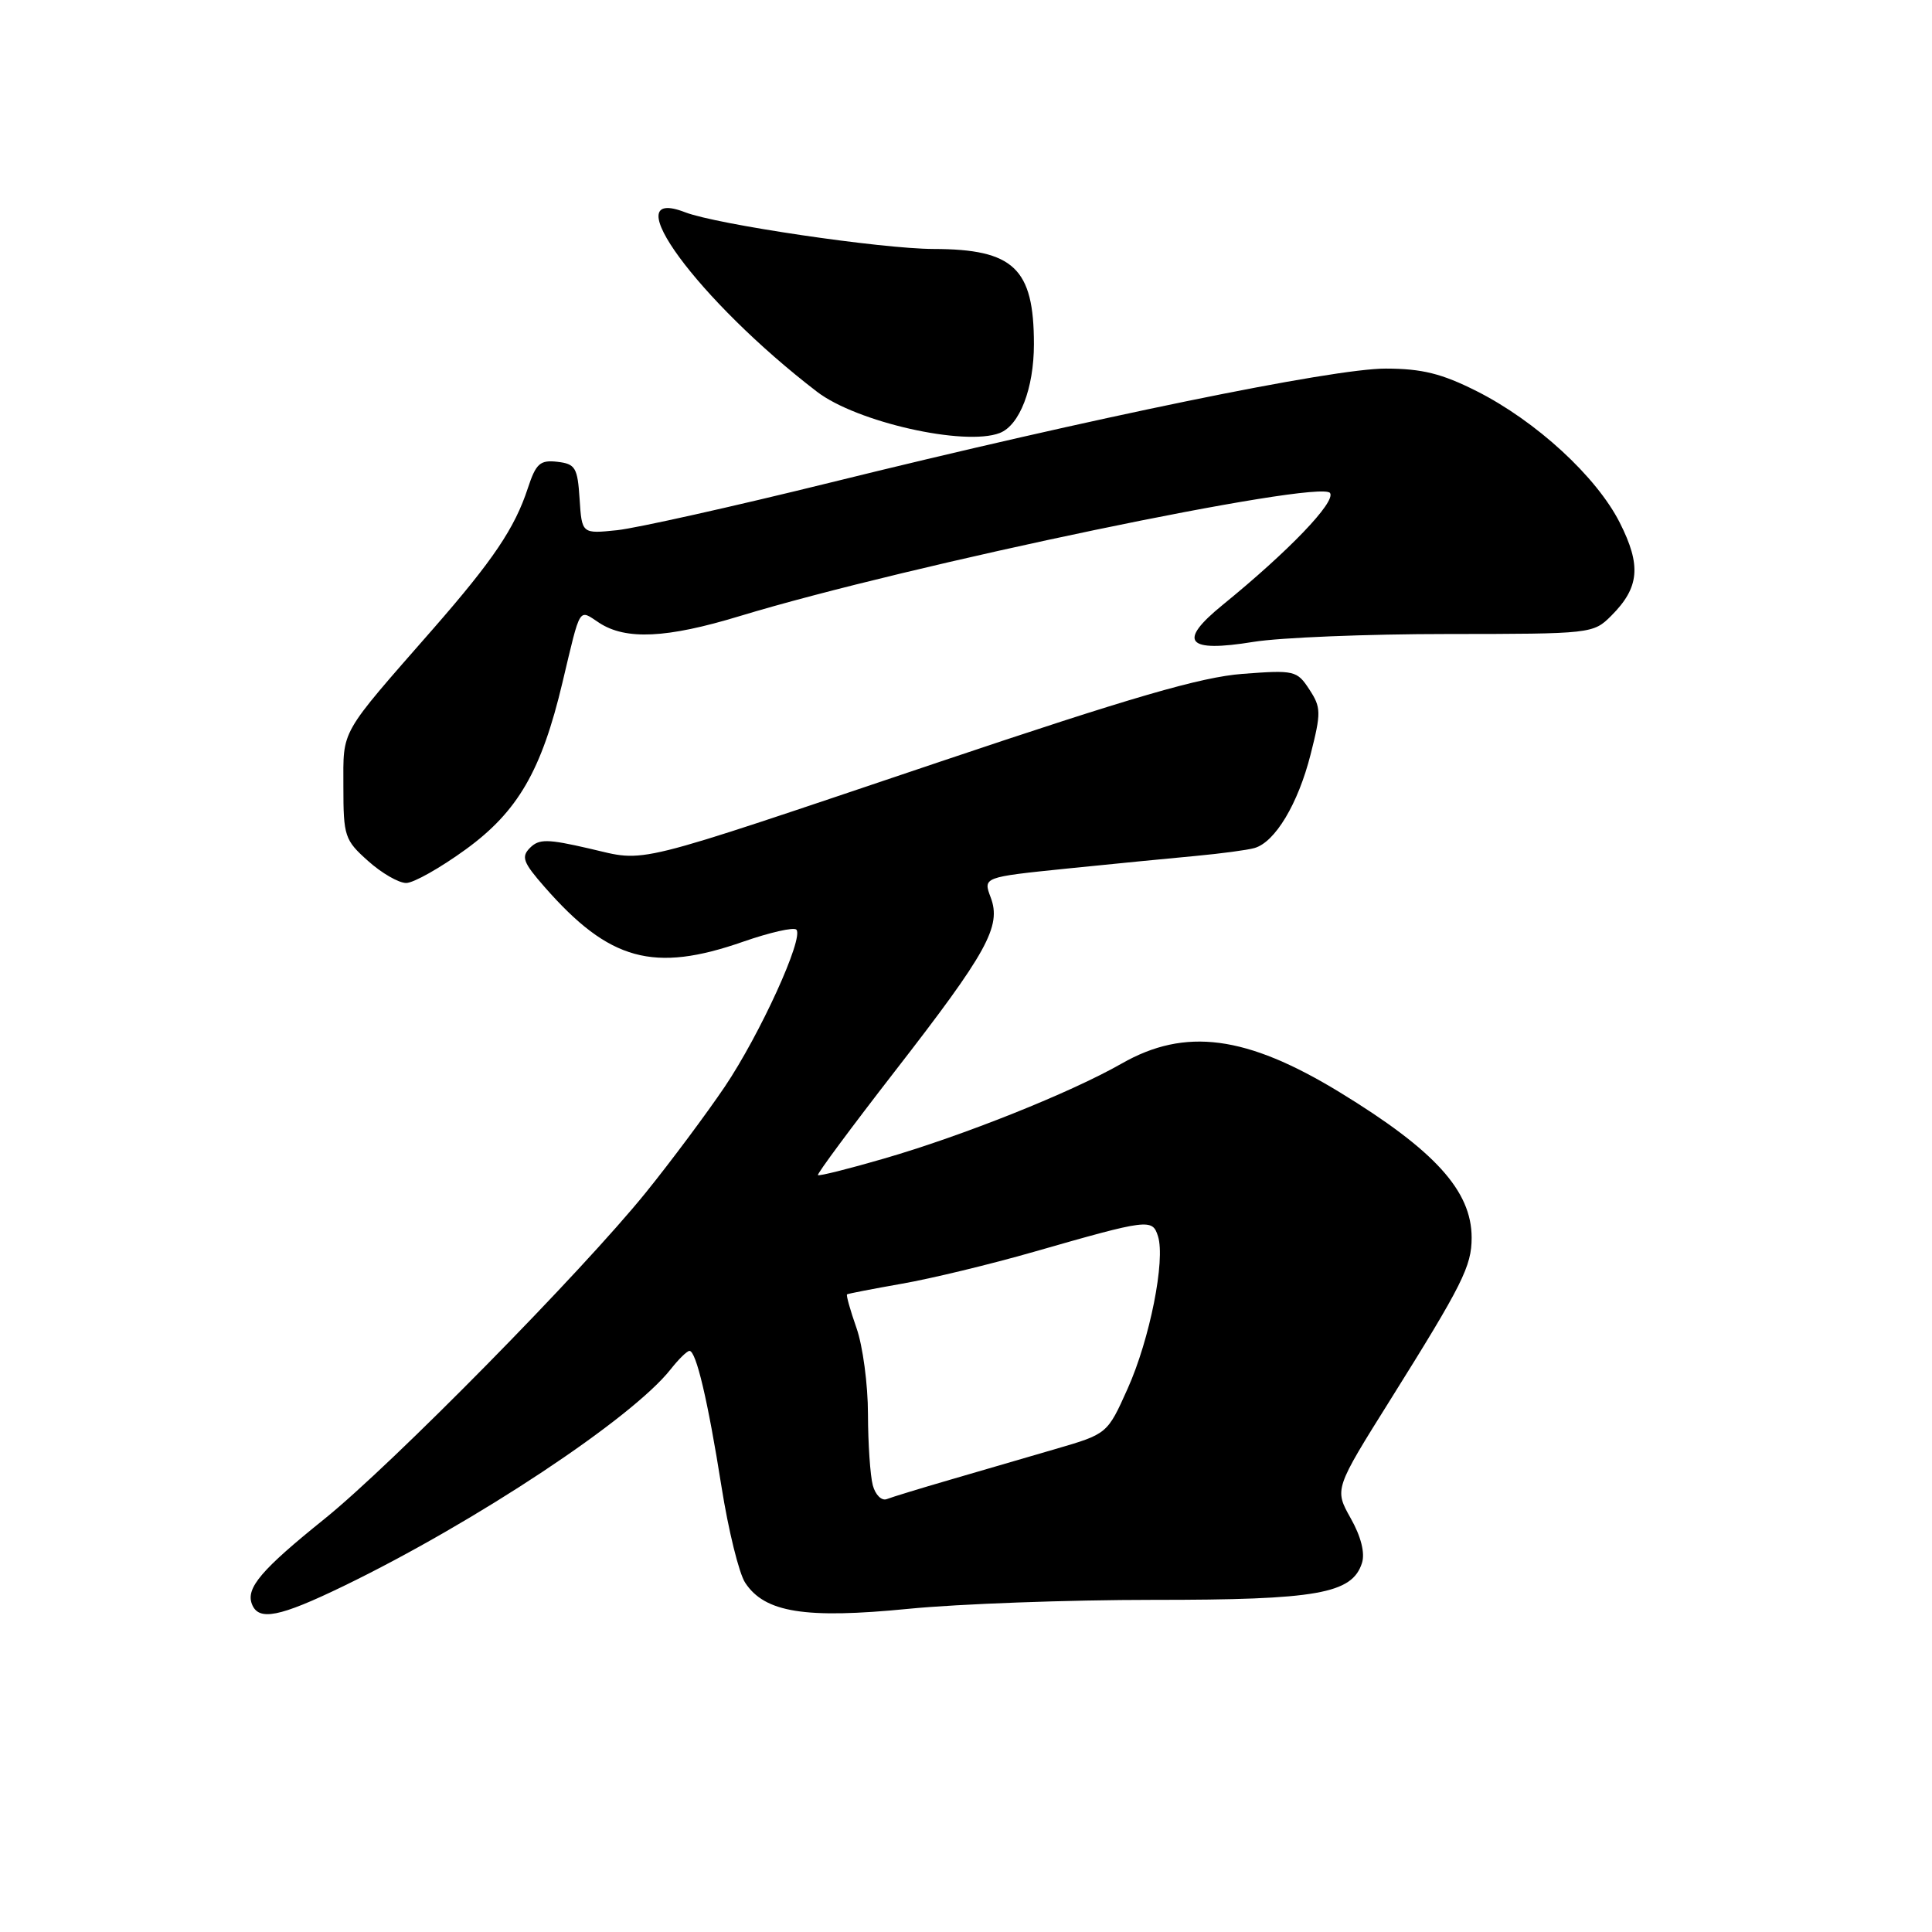 <?xml version="1.0" encoding="UTF-8" standalone="no"?>
<!DOCTYPE svg PUBLIC "-//W3C//DTD SVG 1.1//EN" "http://www.w3.org/Graphics/SVG/1.1/DTD/svg11.dtd" >
<svg xmlns="http://www.w3.org/2000/svg" xmlns:xlink="http://www.w3.org/1999/xlink" version="1.1" viewBox="0 0 256 256">
 <g >
 <path fill="currentColor"
d=" M 45.55 210.15 C 62.98 201.70 83.77 187.93 88.88 181.42 C 89.93 180.09 91.04 179.00 91.36 179.00 C 92.24 179.00 93.79 185.55 95.60 196.98 C 96.51 202.74 97.92 208.48 98.74 209.72 C 101.33 213.67 106.67 214.53 120.35 213.18 C 127.03 212.52 141.63 211.99 152.78 211.99 C 174.53 212.00 179.17 211.18 180.47 207.10 C 180.89 205.78 180.34 203.59 178.97 201.17 C 176.81 197.32 176.81 197.32 184.27 185.41 C 193.79 170.20 195.00 167.78 195.00 164.00 C 195.00 157.80 190.12 152.42 177.50 144.72 C 165.14 137.18 157.04 136.12 148.62 140.93 C 141.88 144.78 127.60 150.49 117.09 153.53 C 112.45 154.88 108.53 155.86 108.38 155.71 C 108.23 155.56 112.81 149.38 118.55 141.98 C 130.84 126.15 132.72 122.74 131.27 118.91 C 130.26 116.23 130.26 116.23 141.38 115.09 C 147.50 114.47 155.20 113.71 158.50 113.41 C 161.80 113.10 165.28 112.64 166.22 112.37 C 168.95 111.60 172.00 106.52 173.66 99.97 C 175.07 94.42 175.06 93.74 173.49 91.35 C 171.86 88.85 171.51 88.77 164.65 89.29 C 159.13 89.71 149.96 92.38 124.50 100.95 C 82.83 114.98 85.88 114.23 78.06 112.43 C 72.55 111.16 71.43 111.14 70.23 112.34 C 69.03 113.54 69.31 114.28 72.17 117.54 C 80.74 127.32 86.60 128.93 98.50 124.77 C 102.01 123.55 105.17 122.83 105.52 123.18 C 106.56 124.23 100.71 137.06 96.02 144.02 C 93.61 147.58 88.92 153.88 85.59 158.00 C 77.11 168.50 51.97 194.03 43.00 201.26 C 34.62 208.00 32.56 210.42 33.38 212.55 C 34.26 214.83 37.00 214.29 45.55 210.15 Z  M 61.70 112.56 C 68.62 107.53 71.76 102.12 74.53 90.43 C 76.98 80.13 76.63 80.71 79.40 82.53 C 82.92 84.83 88.34 84.58 98.00 81.64 C 120.34 74.85 175.02 63.45 176.24 65.33 C 177.01 66.52 170.76 73.03 162.00 80.16 C 155.99 85.05 157.20 86.50 166.10 85.05 C 169.62 84.48 181.18 84.01 191.80 84.01 C 210.86 84.00 211.12 83.97 213.50 81.59 C 217.24 77.85 217.50 74.93 214.63 69.26 C 211.54 63.15 203.55 55.81 195.67 51.83 C 191.04 49.50 188.43 48.85 183.63 48.84 C 176.61 48.82 144.86 55.34 110.00 63.95 C 97.07 67.14 84.38 69.97 81.80 70.25 C 77.10 70.74 77.10 70.74 76.80 66.12 C 76.53 61.95 76.24 61.47 73.85 61.19 C 71.56 60.93 71.02 61.41 69.94 64.69 C 68.21 69.98 65.33 74.24 57.37 83.35 C 44.87 97.63 45.50 96.52 45.50 104.24 C 45.50 110.80 45.67 111.32 48.77 114.08 C 50.56 115.69 52.83 117.00 53.82 117.00 C 54.80 117.00 58.34 115.00 61.70 112.56 Z  M 132.46 57.38 C 135.11 56.36 137.00 51.46 137.00 45.60 C 137.00 35.55 134.32 33.01 123.70 32.99 C 116.79 32.97 94.99 29.75 90.79 28.13 C 81.19 24.41 92.52 39.84 108.26 51.91 C 113.50 55.93 127.80 59.16 132.46 57.38 Z  M 115.65 196.81 C 115.31 195.54 115.02 191.29 115.01 187.38 C 115.01 183.46 114.32 178.32 113.49 175.97 C 112.66 173.61 112.10 171.61 112.24 171.51 C 112.38 171.41 115.65 170.78 119.50 170.10 C 123.35 169.43 131.22 167.53 137.00 165.87 C 152.21 161.51 152.69 161.45 153.44 163.81 C 154.44 166.97 152.36 177.45 149.42 184.00 C 146.73 190.00 146.73 190.00 139.86 192.00 C 136.09 193.10 129.79 194.94 125.87 196.08 C 121.95 197.22 118.19 198.37 117.50 198.64 C 116.82 198.90 115.99 198.08 115.65 196.81 Z "/>
</g>
</svg>